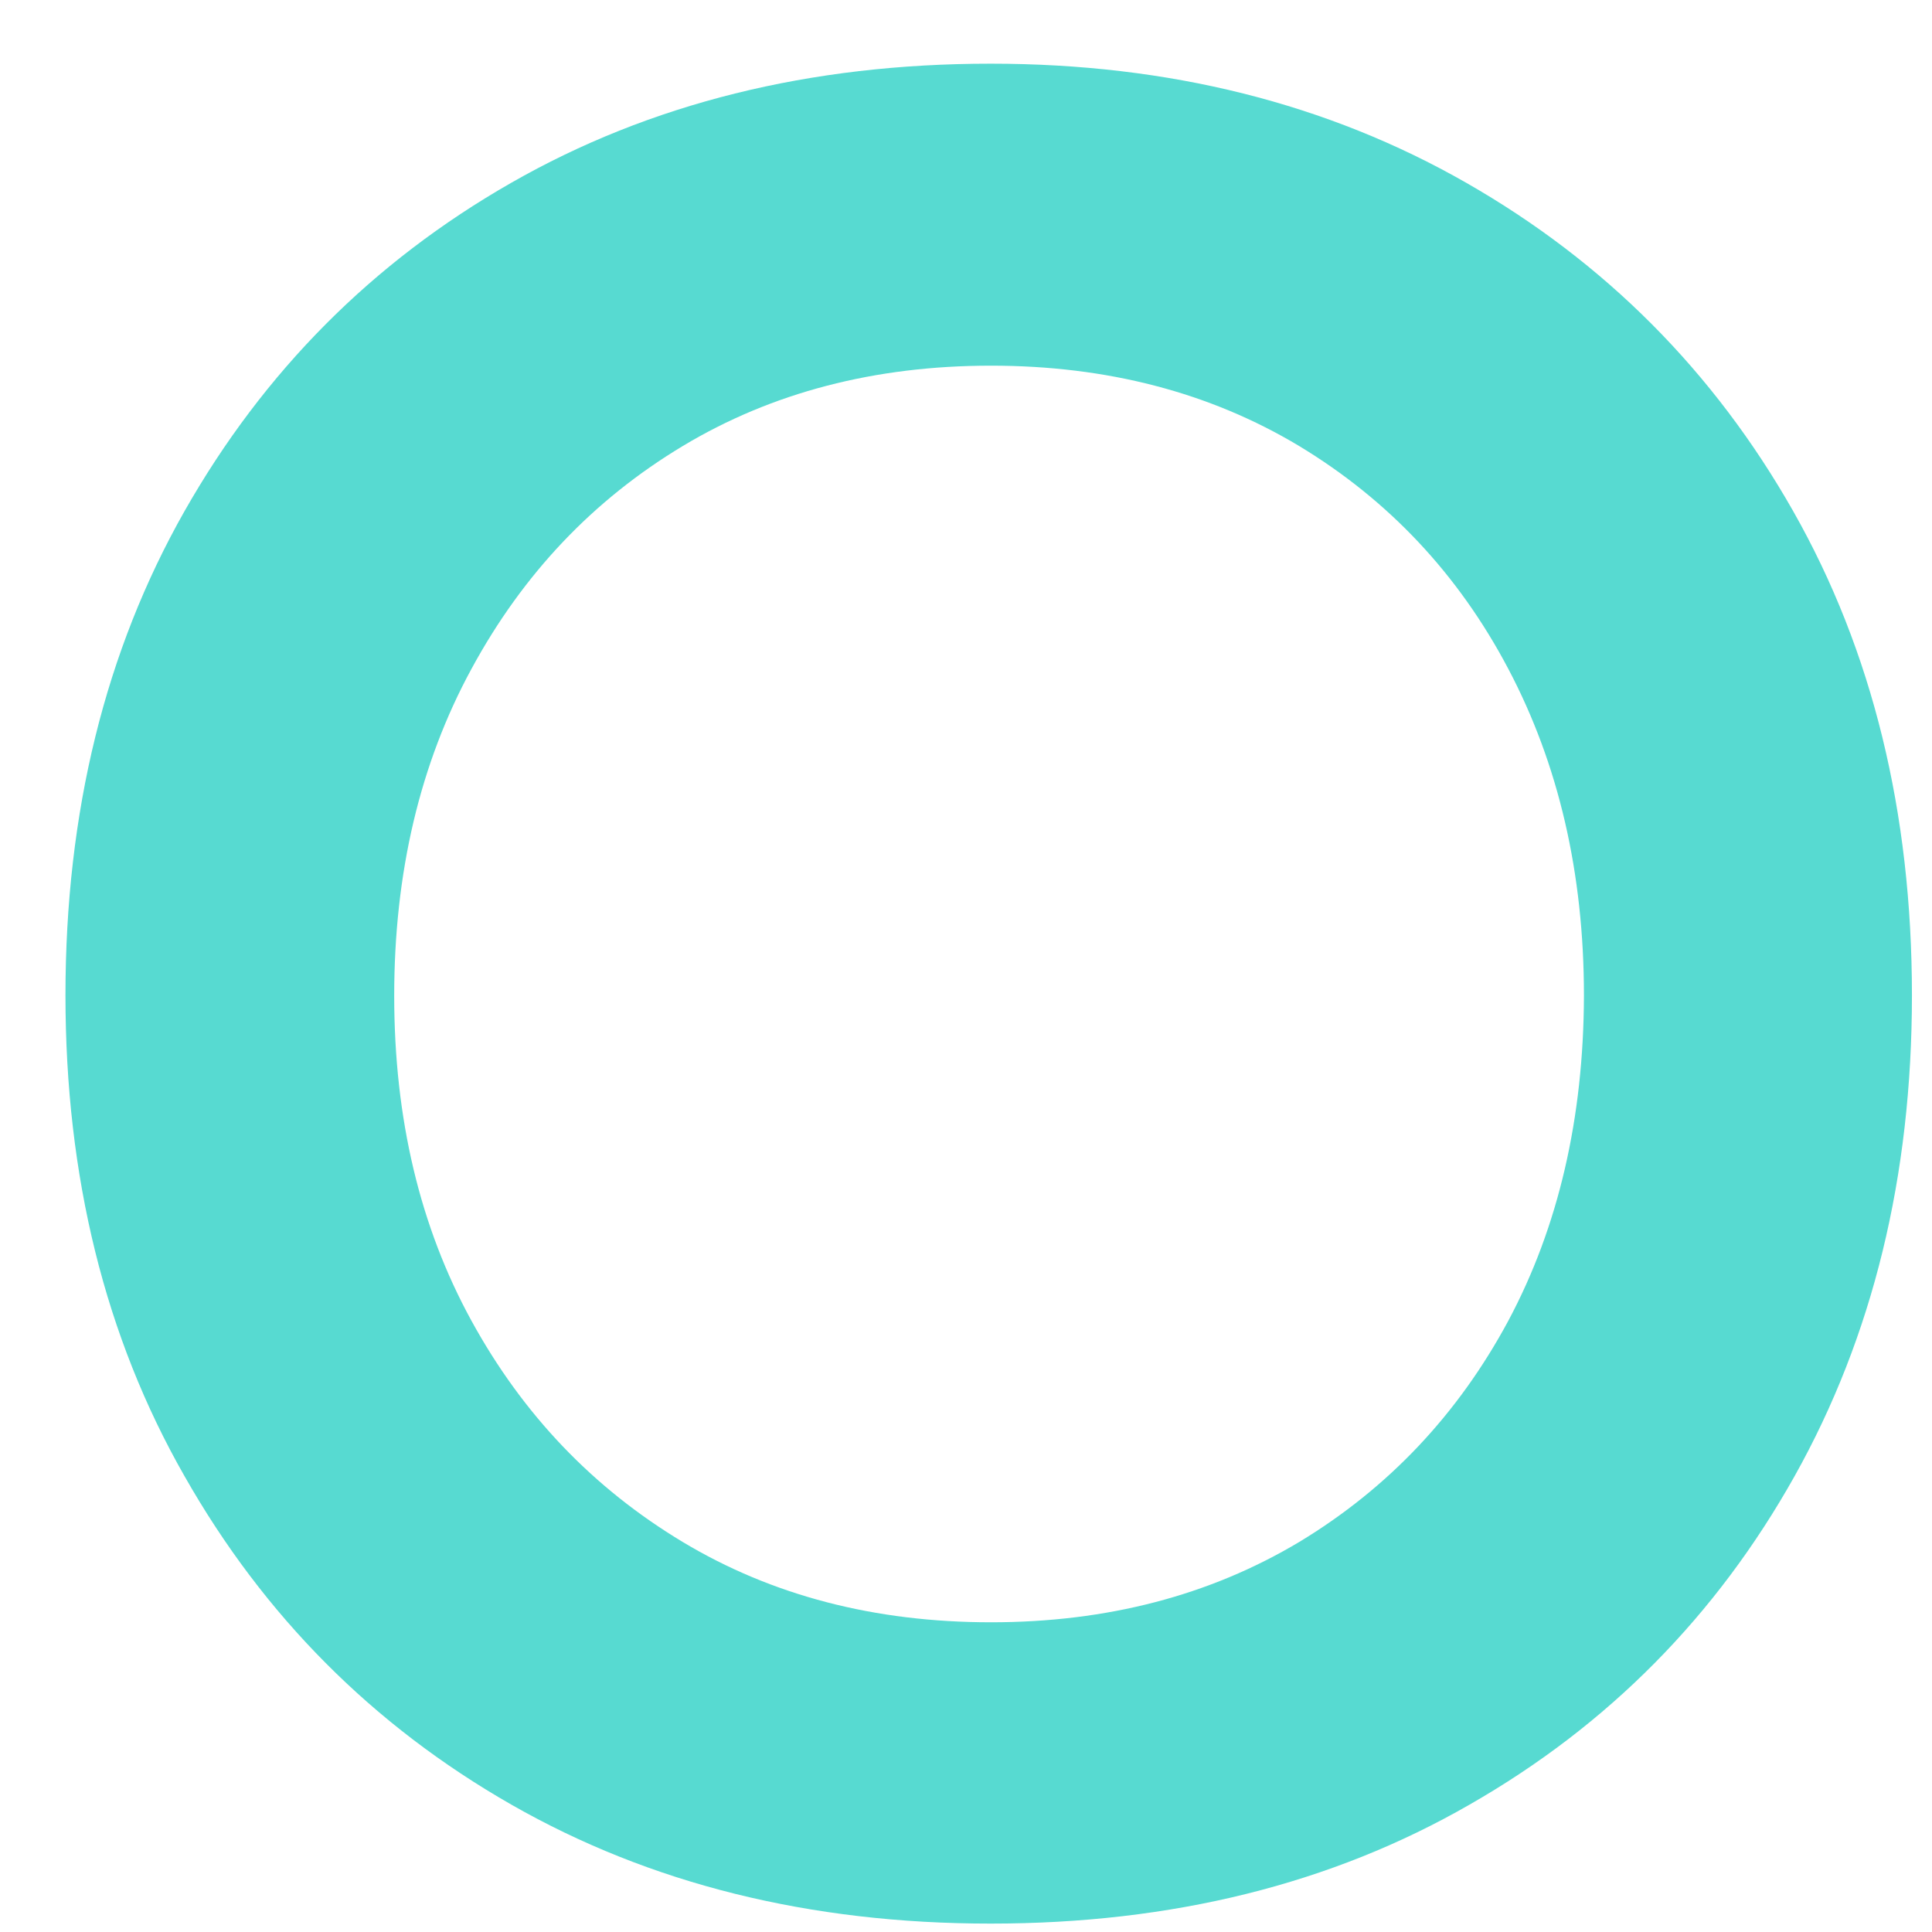 <svg width="26" height="26" viewBox="0 0 26 26" fill="none" xmlns="http://www.w3.org/2000/svg">
<path d="M24.132 6.879C23.066 5 21.597 3.526 19.732 2.46C17.866 1.393 15.732 0.857 13.331 0.857C10.897 0.857 8.745 1.393 6.88 2.46C5.014 3.526 3.55 5 2.483 6.879C1.417 8.759 0.881 10.929 0.881 13.395C0.881 15.829 1.412 17.99 2.483 19.865C3.55 21.744 5.014 23.218 6.88 24.285C8.745 25.351 10.893 25.887 13.331 25.887C15.769 25.887 17.917 25.356 19.778 24.285C21.643 23.218 23.098 21.744 24.151 19.865C25.204 17.985 25.73 15.829 25.73 13.395C25.73 10.934 25.199 8.759 24.132 6.879ZM20.299 17.773C19.621 19.034 18.683 20.027 17.483 20.752C16.277 21.472 14.896 21.832 13.336 21.832C11.77 21.832 10.389 21.472 9.189 20.752C7.983 20.027 7.037 19.038 6.344 17.773C5.651 16.508 5.305 15.053 5.305 13.4C5.305 11.746 5.651 10.278 6.344 9.003C7.037 7.724 7.983 6.727 9.189 6.002C10.389 5.281 11.775 4.921 13.336 4.921C14.896 4.921 16.282 5.281 17.483 6.002C18.683 6.727 19.625 7.724 20.299 9.003C20.974 10.283 21.316 11.746 21.316 13.4C21.311 15.048 20.974 16.508 20.299 17.773Z" fill="#57DAD1"/>
</svg>
